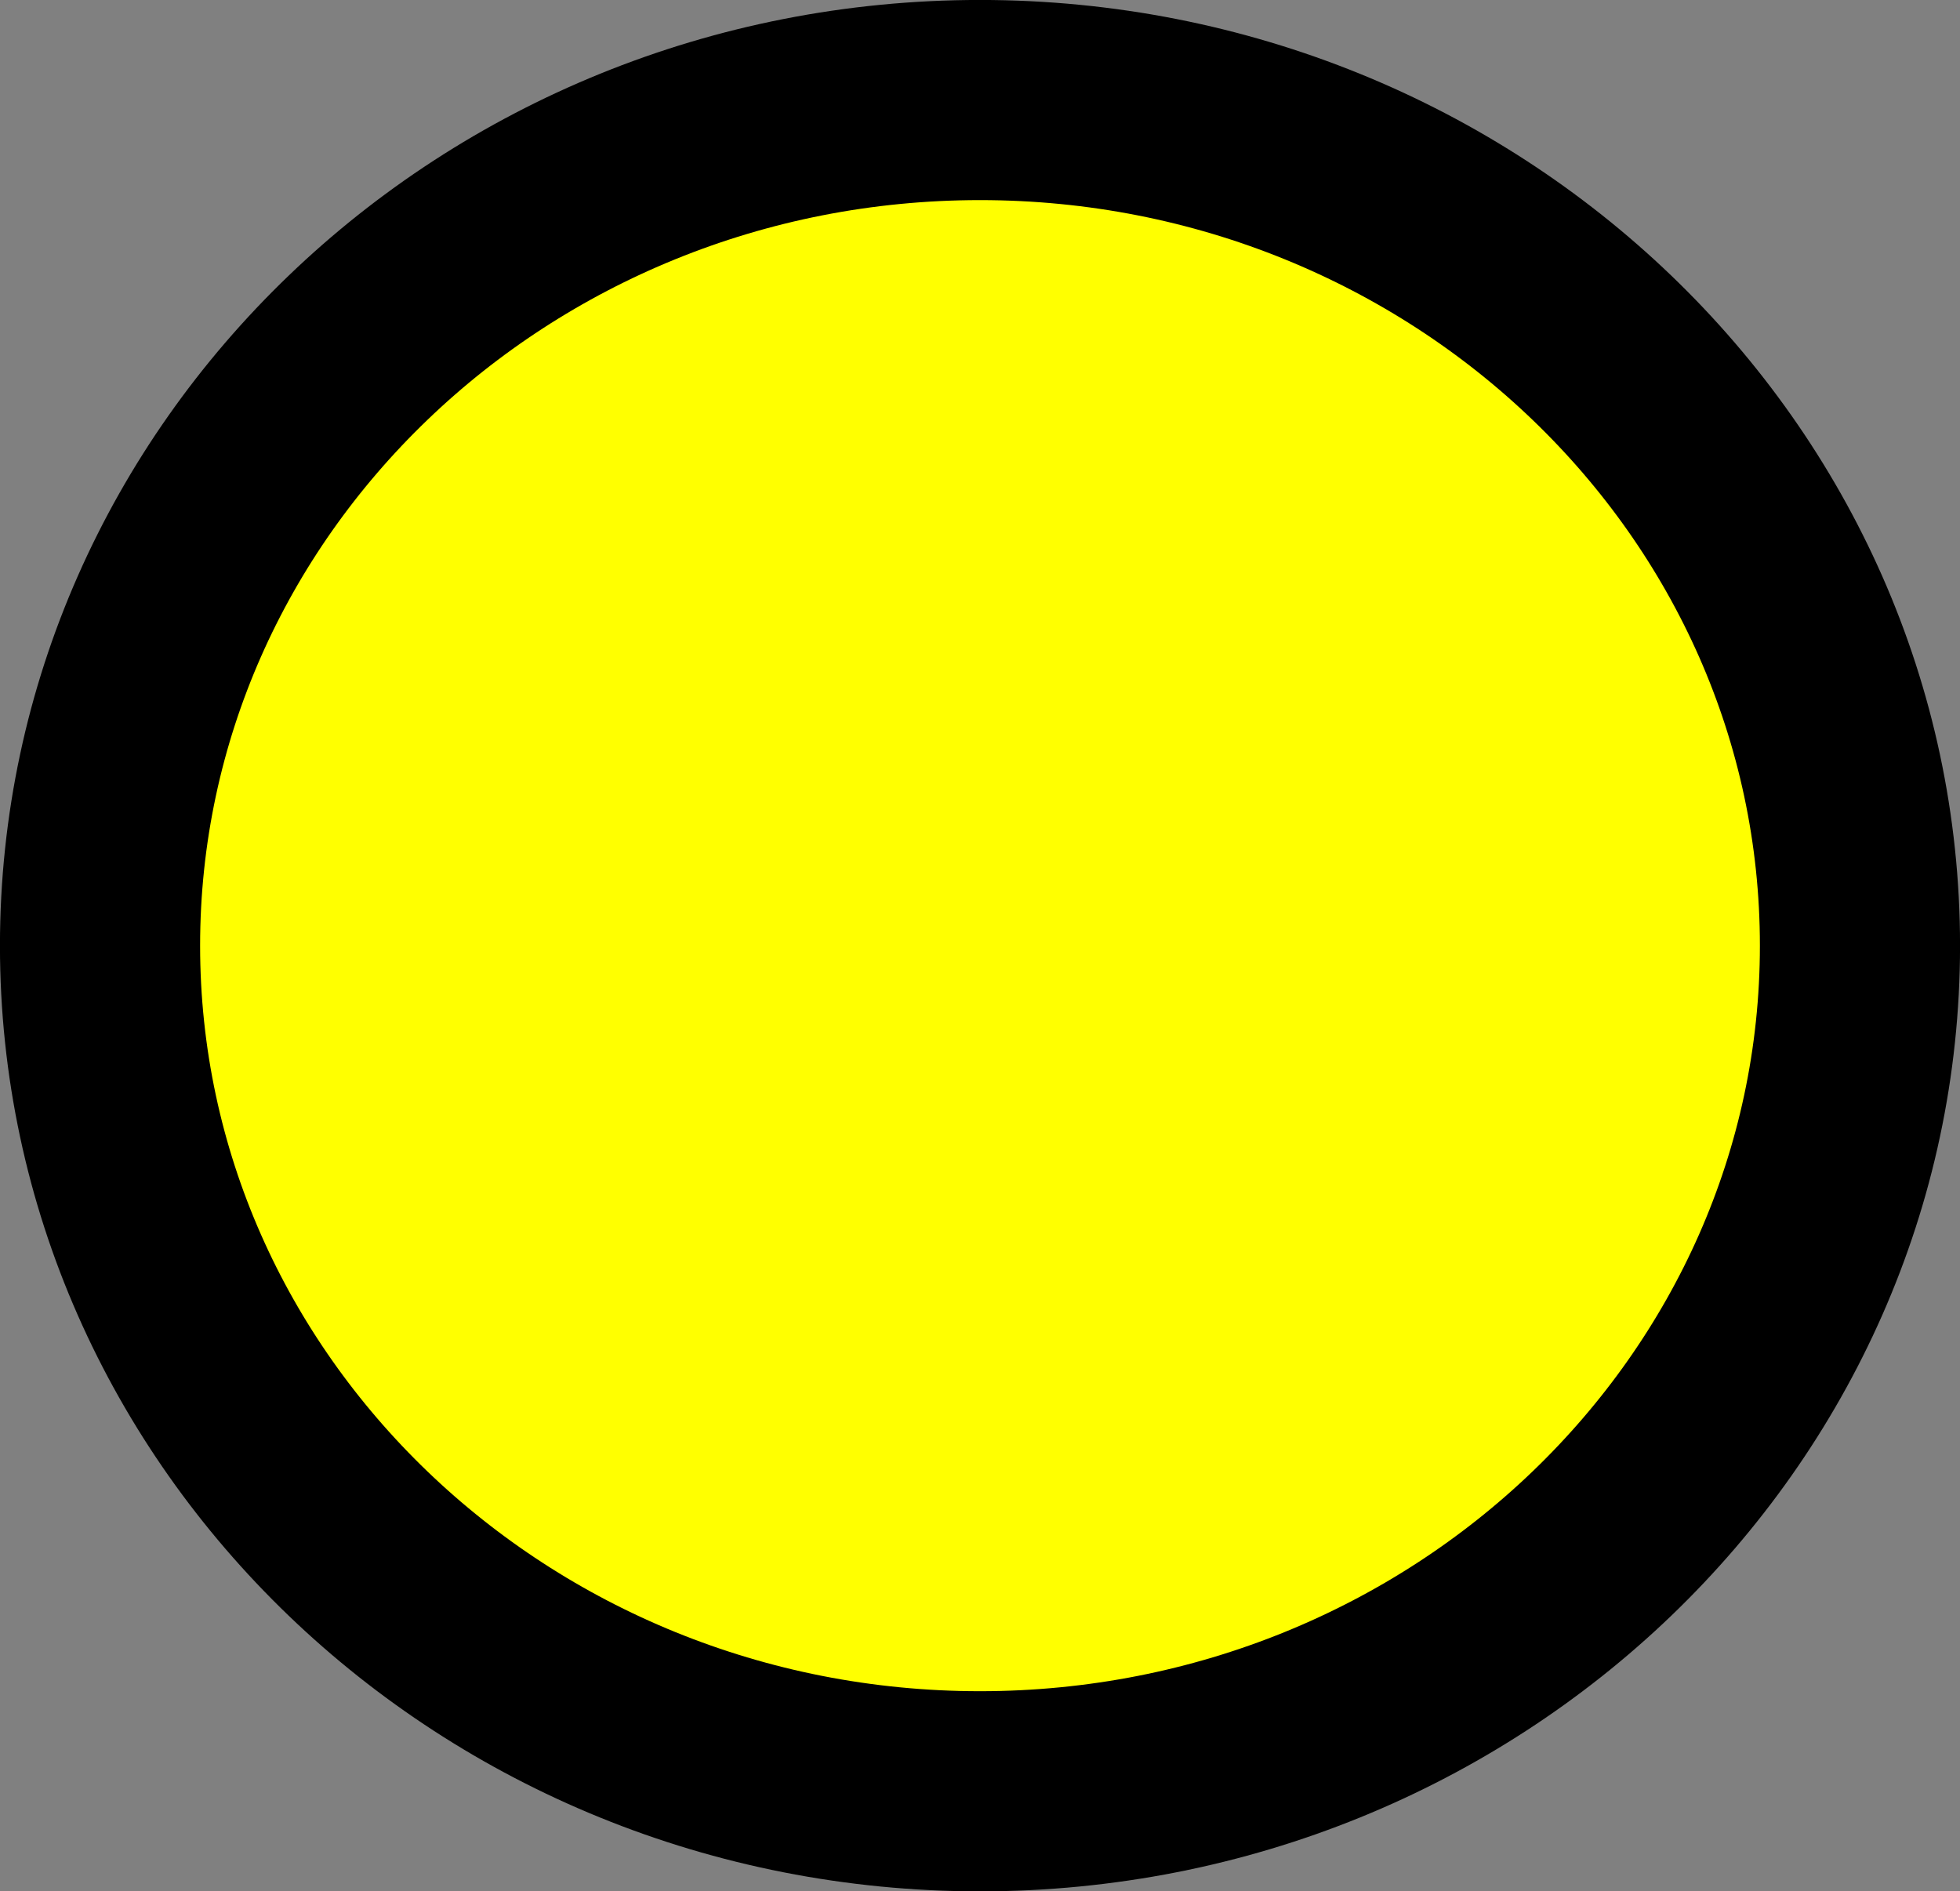 <svg xmlns="http://www.w3.org/2000/svg" xmlns:xlink="http://www.w3.org/1999/xlink" version="1.1" width="23.943" height="23.104" viewBox="0.18 0.697 23.943 23.104">
  <rect x="0.18" y="0.697" width="23.943" height="23.104" fill="#808080" stroke="none"/>
  <!-- Exported by Scratch - http://scratch.mit.edu/ -->
  <path id="ID0.04220121493563056" fill="#FFFF00" stroke="#000000" stroke-width="2.445" d="M 12.151 1.919 C 15.117 1.919 17.804 3.076 19.75 4.946 C 21.696 6.816 22.901 9.399 22.901 12.249 C 22.901 15.099 21.696 17.681 19.75 19.552 C 17.804 21.422 15.117 22.579 12.151 22.579 C 9.186 22.579 6.498 21.422 4.553 19.552 C 2.607 17.681 1.402 15.099 1.402 12.249 C 1.402 9.399 2.607 6.816 4.553 4.946 C 6.498 3.076 9.186 1.919 12.151 1.919 Z "/>
</svg>